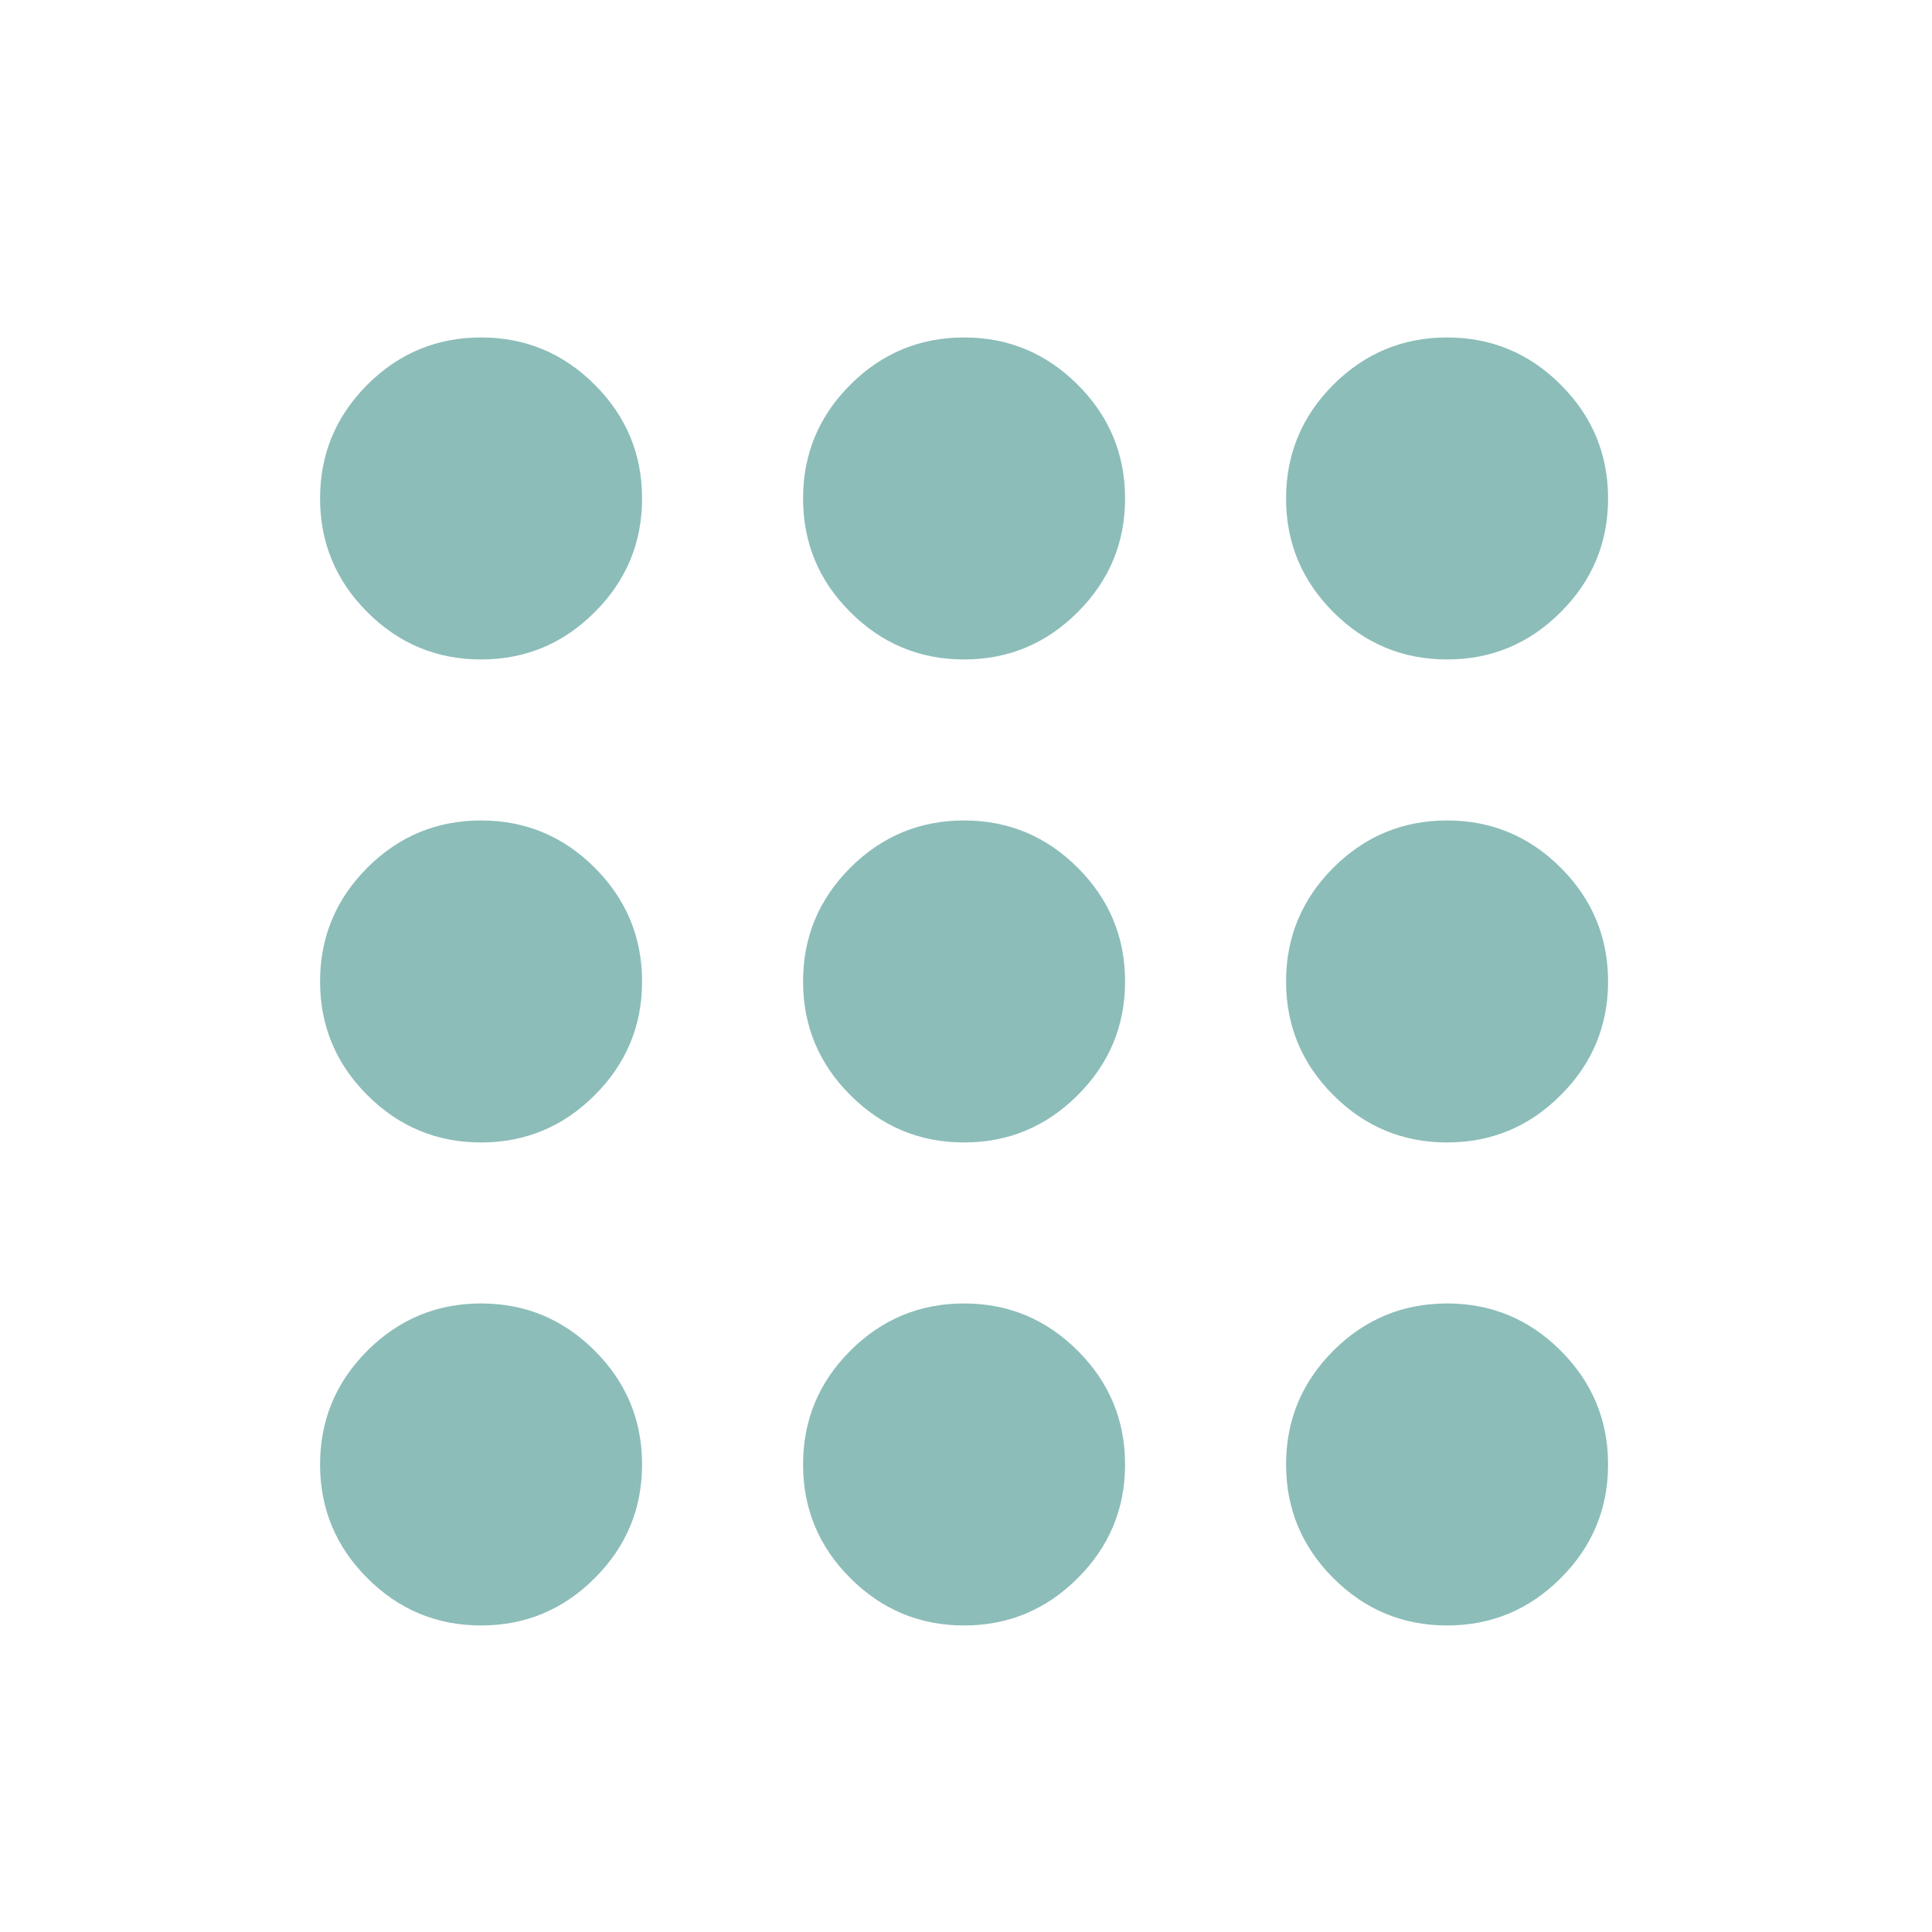 <svg width="24" height="24" viewBox="0 0 24 24" fill="none" xmlns="http://www.w3.org/2000/svg"><path d="M5.976 20.192C5.426 20.192 4.955 19.996 4.563 19.604C4.172 19.213 3.976 18.742 3.976 18.192C3.976 17.642 4.172 17.171 4.563 16.779C4.955 16.388 5.426 16.192 5.976 16.192C6.526 16.192 6.997 16.388 7.388 16.779C7.78 17.171 7.976 17.642 7.976 18.192C7.976 18.742 7.78 19.213 7.388 19.604C6.997 19.996 6.526 20.192 5.976 20.192ZM11.976 20.192C11.426 20.192 10.955 19.996 10.563 19.604C10.171 19.213 9.976 18.742 9.976 18.192C9.976 17.642 10.171 17.171 10.563 16.779C10.955 16.388 11.426 16.192 11.976 16.192C12.526 16.192 12.996 16.388 13.388 16.779C13.78 17.171 13.976 17.642 13.976 18.192C13.976 18.742 13.78 19.213 13.388 19.604C12.996 19.996 12.526 20.192 11.976 20.192ZM17.976 20.192C17.426 20.192 16.955 19.996 16.563 19.604C16.172 19.213 15.976 18.742 15.976 18.192C15.976 17.642 16.172 17.171 16.563 16.779C16.955 16.388 17.426 16.192 17.976 16.192C18.526 16.192 18.997 16.388 19.388 16.779C19.78 17.171 19.976 17.642 19.976 18.192C19.976 18.742 19.78 19.213 19.388 19.604C18.997 19.996 18.526 20.192 17.976 20.192ZM5.976 14.192C5.426 14.192 4.955 13.996 4.563 13.604C4.172 13.213 3.976 12.742 3.976 12.192C3.976 11.642 4.172 11.171 4.563 10.779C4.955 10.388 5.426 10.192 5.976 10.192C6.526 10.192 6.997 10.388 7.388 10.779C7.78 11.171 7.976 11.642 7.976 12.192C7.976 12.742 7.78 13.213 7.388 13.604C6.997 13.996 6.526 14.192 5.976 14.192ZM11.976 14.192C11.426 14.192 10.955 13.996 10.563 13.604C10.171 13.213 9.976 12.742 9.976 12.192C9.976 11.642 10.171 11.171 10.563 10.779C10.955 10.388 11.426 10.192 11.976 10.192C12.526 10.192 12.996 10.388 13.388 10.779C13.78 11.171 13.976 11.642 13.976 12.192C13.976 12.742 13.78 13.213 13.388 13.604C12.996 13.996 12.526 14.192 11.976 14.192ZM17.976 14.192C17.426 14.192 16.955 13.996 16.563 13.604C16.172 13.213 15.976 12.742 15.976 12.192C15.976 11.642 16.172 11.171 16.563 10.779C16.955 10.388 17.426 10.192 17.976 10.192C18.526 10.192 18.997 10.388 19.388 10.779C19.78 11.171 19.976 11.642 19.976 12.192C19.976 12.742 19.78 13.213 19.388 13.604C18.997 13.996 18.526 14.192 17.976 14.192ZM5.976 8.192C5.426 8.192 4.955 7.996 4.563 7.604C4.172 7.213 3.976 6.742 3.976 6.192C3.976 5.642 4.172 5.171 4.563 4.779C4.955 4.388 5.426 4.192 5.976 4.192C6.526 4.192 6.997 4.388 7.388 4.779C7.78 5.171 7.976 5.642 7.976 6.192C7.976 6.742 7.78 7.213 7.388 7.604C6.997 7.996 6.526 8.192 5.976 8.192ZM11.976 8.192C11.426 8.192 10.955 7.996 10.563 7.604C10.171 7.213 9.976 6.742 9.976 6.192C9.976 5.642 10.171 5.171 10.563 4.779C10.955 4.388 11.426 4.192 11.976 4.192C12.526 4.192 12.996 4.388 13.388 4.779C13.78 5.171 13.976 5.642 13.976 6.192C13.976 6.742 13.78 7.213 13.388 7.604C12.996 7.996 12.526 8.192 11.976 8.192ZM17.976 8.192C17.426 8.192 16.955 7.996 16.563 7.604C16.172 7.213 15.976 6.742 15.976 6.192C15.976 5.642 16.172 5.171 16.563 4.779C16.955 4.388 17.426 4.192 17.976 4.192C18.526 4.192 18.997 4.388 19.388 4.779C19.78 5.171 19.976 5.642 19.976 6.192C19.976 6.742 19.78 7.213 19.388 7.604C18.997 7.996 18.526 8.192 17.976 8.192Z" fill="#8CBDB9"></path></svg>